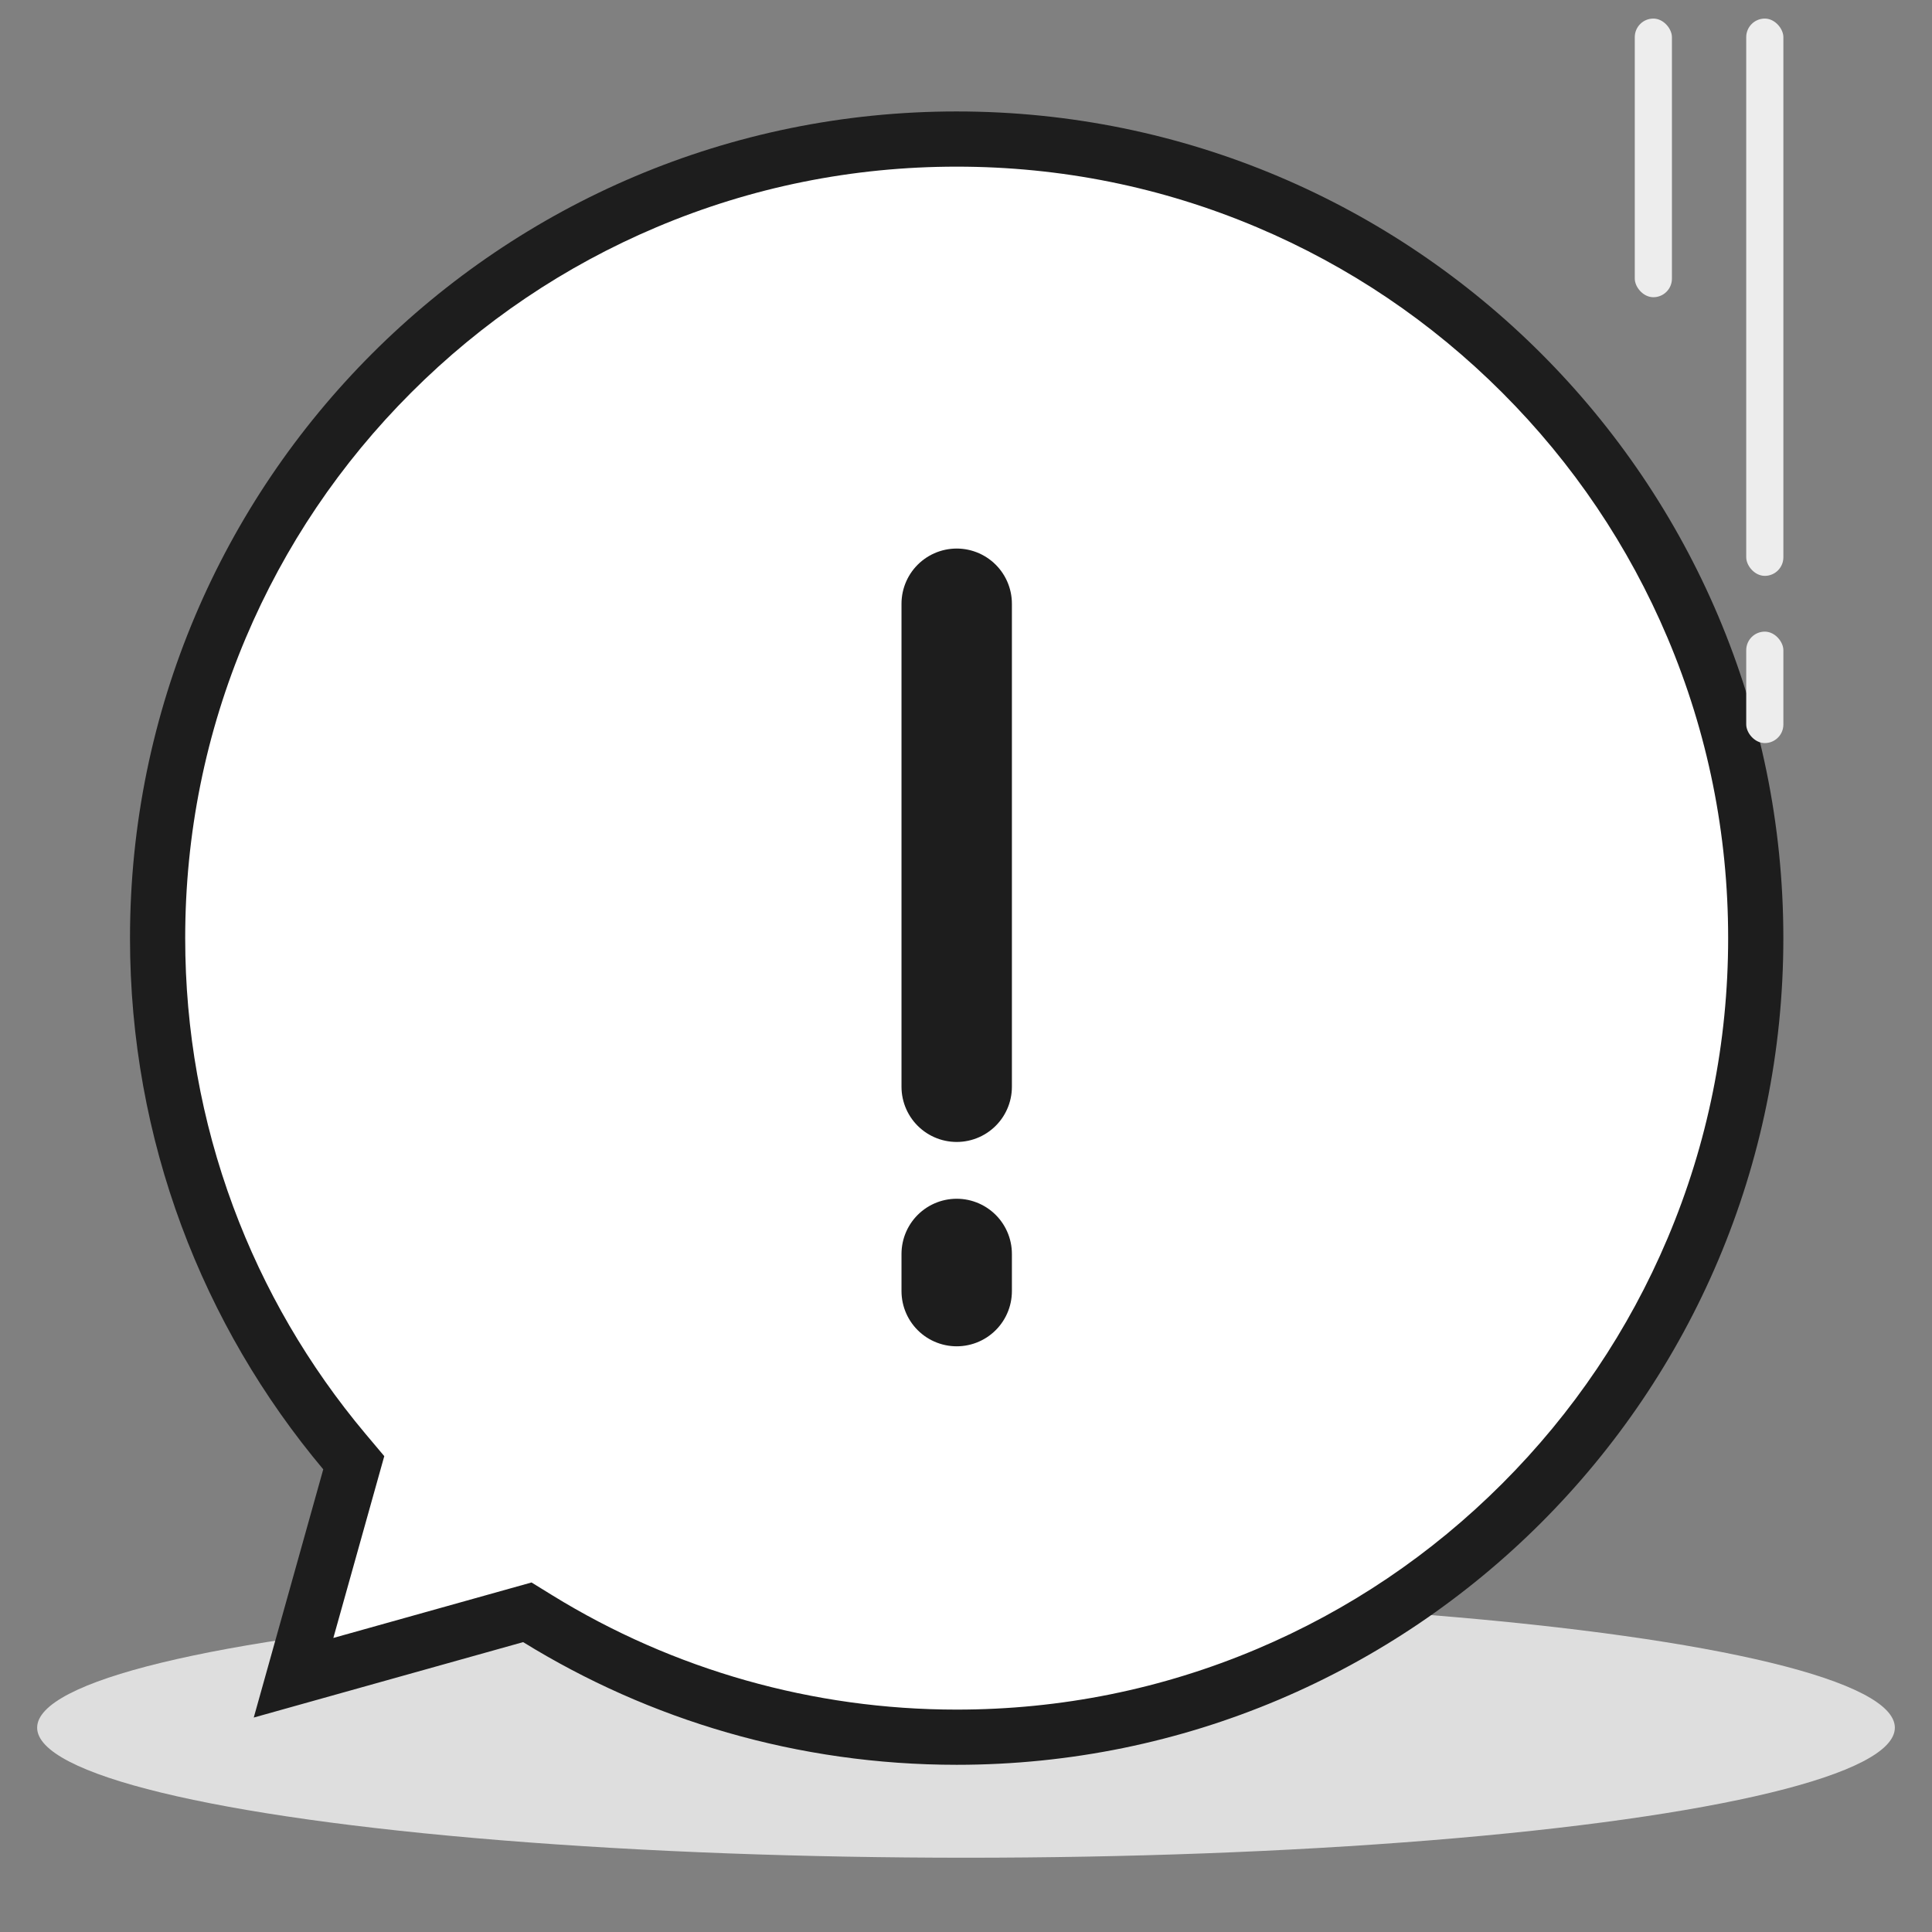 <svg xmlns="http://www.w3.org/2000/svg" width="70" height="70" viewBox="0 0 70 70">
    <rect x="0" y="0" width="70" height="70" fill="#808080" stroke="none"/>
    <defs>
        <style>
            .cls-4{fill:#ededed}.cls-5{fill:none;stroke:#1d1d1d;stroke-linecap:round;stroke-width:4px}
        </style>
    </defs>
    <g id="ico_noresult" transform="translate(-1008 -445)">
        <ellipse id="타원_240" cx="33.654" cy="4.712" fill="#dedede" rx="33.654" ry="4.712" transform="translate(1009.346 502.885)"/>
        <g id="합치기_52" fill="#fff" stroke="none">
            <path d="M29.952 58.904c-3.91 0-7.7-.765-11.27-2.275-3.447-1.458-6.543-3.546-9.202-6.205-2.66-2.66-4.747-5.755-6.205-9.203C1.765 37.653 1 33.861 1 29.952s.765-7.7 2.275-11.269C4.733 15.235 6.82 12.139 9.48 9.48c2.659-2.66 5.755-4.747 9.203-6.205C22.25 1.765 26.043 1 29.952 1c5.38 0 10.63 1.485 15.183 4.296l.373.23.422-.118 8.048-2.254-2.038 7.282-.143.508.34.404c2.142 2.553 3.813 5.423 4.967 8.533 1.194 3.218 1.8 6.606 1.8 10.071 0 3.91-.765 7.7-2.275 11.27-1.458 3.447-3.546 6.543-6.205 9.202-2.66 2.66-5.756 4.747-9.203 6.205-3.569 1.51-7.36 2.275-11.27 2.275z" transform="translate(1072.614 508.942) rotate(180)"/>
            <path fill="#1d1d1d" d="M29.952 57.904c3.774 0 7.435-.739 10.88-2.196 3.328-1.408 6.317-3.423 8.885-5.991 2.568-2.568 4.583-5.557 5.991-8.885 1.457-3.445 2.196-7.105 2.196-10.88 0-3.346-.585-6.617-1.737-9.724-1.114-3.001-2.728-5.773-4.796-8.237l-.68-.808 1.845-6.587-7.18 2.01-.746-.46C40.214 3.435 35.146 2 29.952 2c-3.775 0-7.435.739-10.88 2.196-3.328 1.408-6.317 3.423-8.885 5.991-2.568 2.568-4.583 5.557-5.991 8.886C2.739 22.517 2 26.178 2 29.953c0 3.774.739 7.434 2.196 10.879 1.408 3.328 3.423 6.317 5.99 8.885 2.569 2.568 5.558 4.583 8.886 5.991 3.445 1.457 7.105 2.196 10.88 2.196m0 2C13.41 59.904 0 46.494 0 29.952S13.41 0 29.952 0c5.76 0 11.141 1.626 15.708 4.445l9.76-2.733-2.518 8.993c4.37 5.206 7.002 11.92 7.002 19.247 0 16.542-13.41 29.952-29.952 29.952z" transform="translate(1072.614 508.942) rotate(180)"/>
        </g>
        <g id="그룹_3658" transform="translate(1067.231 445.673)">
            <rect id="사각형_1310" width="1.346" height="20.192" class="cls-4" rx=".673" transform="translate(4.038)"/>
            <rect id="사각형_1312" width="1.346" height="10.096" class="cls-4" rx=".673" transform="translate(0)"/>
            <rect id="사각형_1311" width="1.346" height="4.038" class="cls-4" rx=".673" transform="translate(4.038 22.212)"/>
        </g>
        <path id="선_531" d="M0 0L17.5 0" class="cls-5" transform="translate(1042.663 466.875) rotate(90)"/>
        <path id="선_532" d="M0 0L0 1.346" class="cls-5" transform="translate(1042.663 490.433)"/>
    </g>
</svg>
